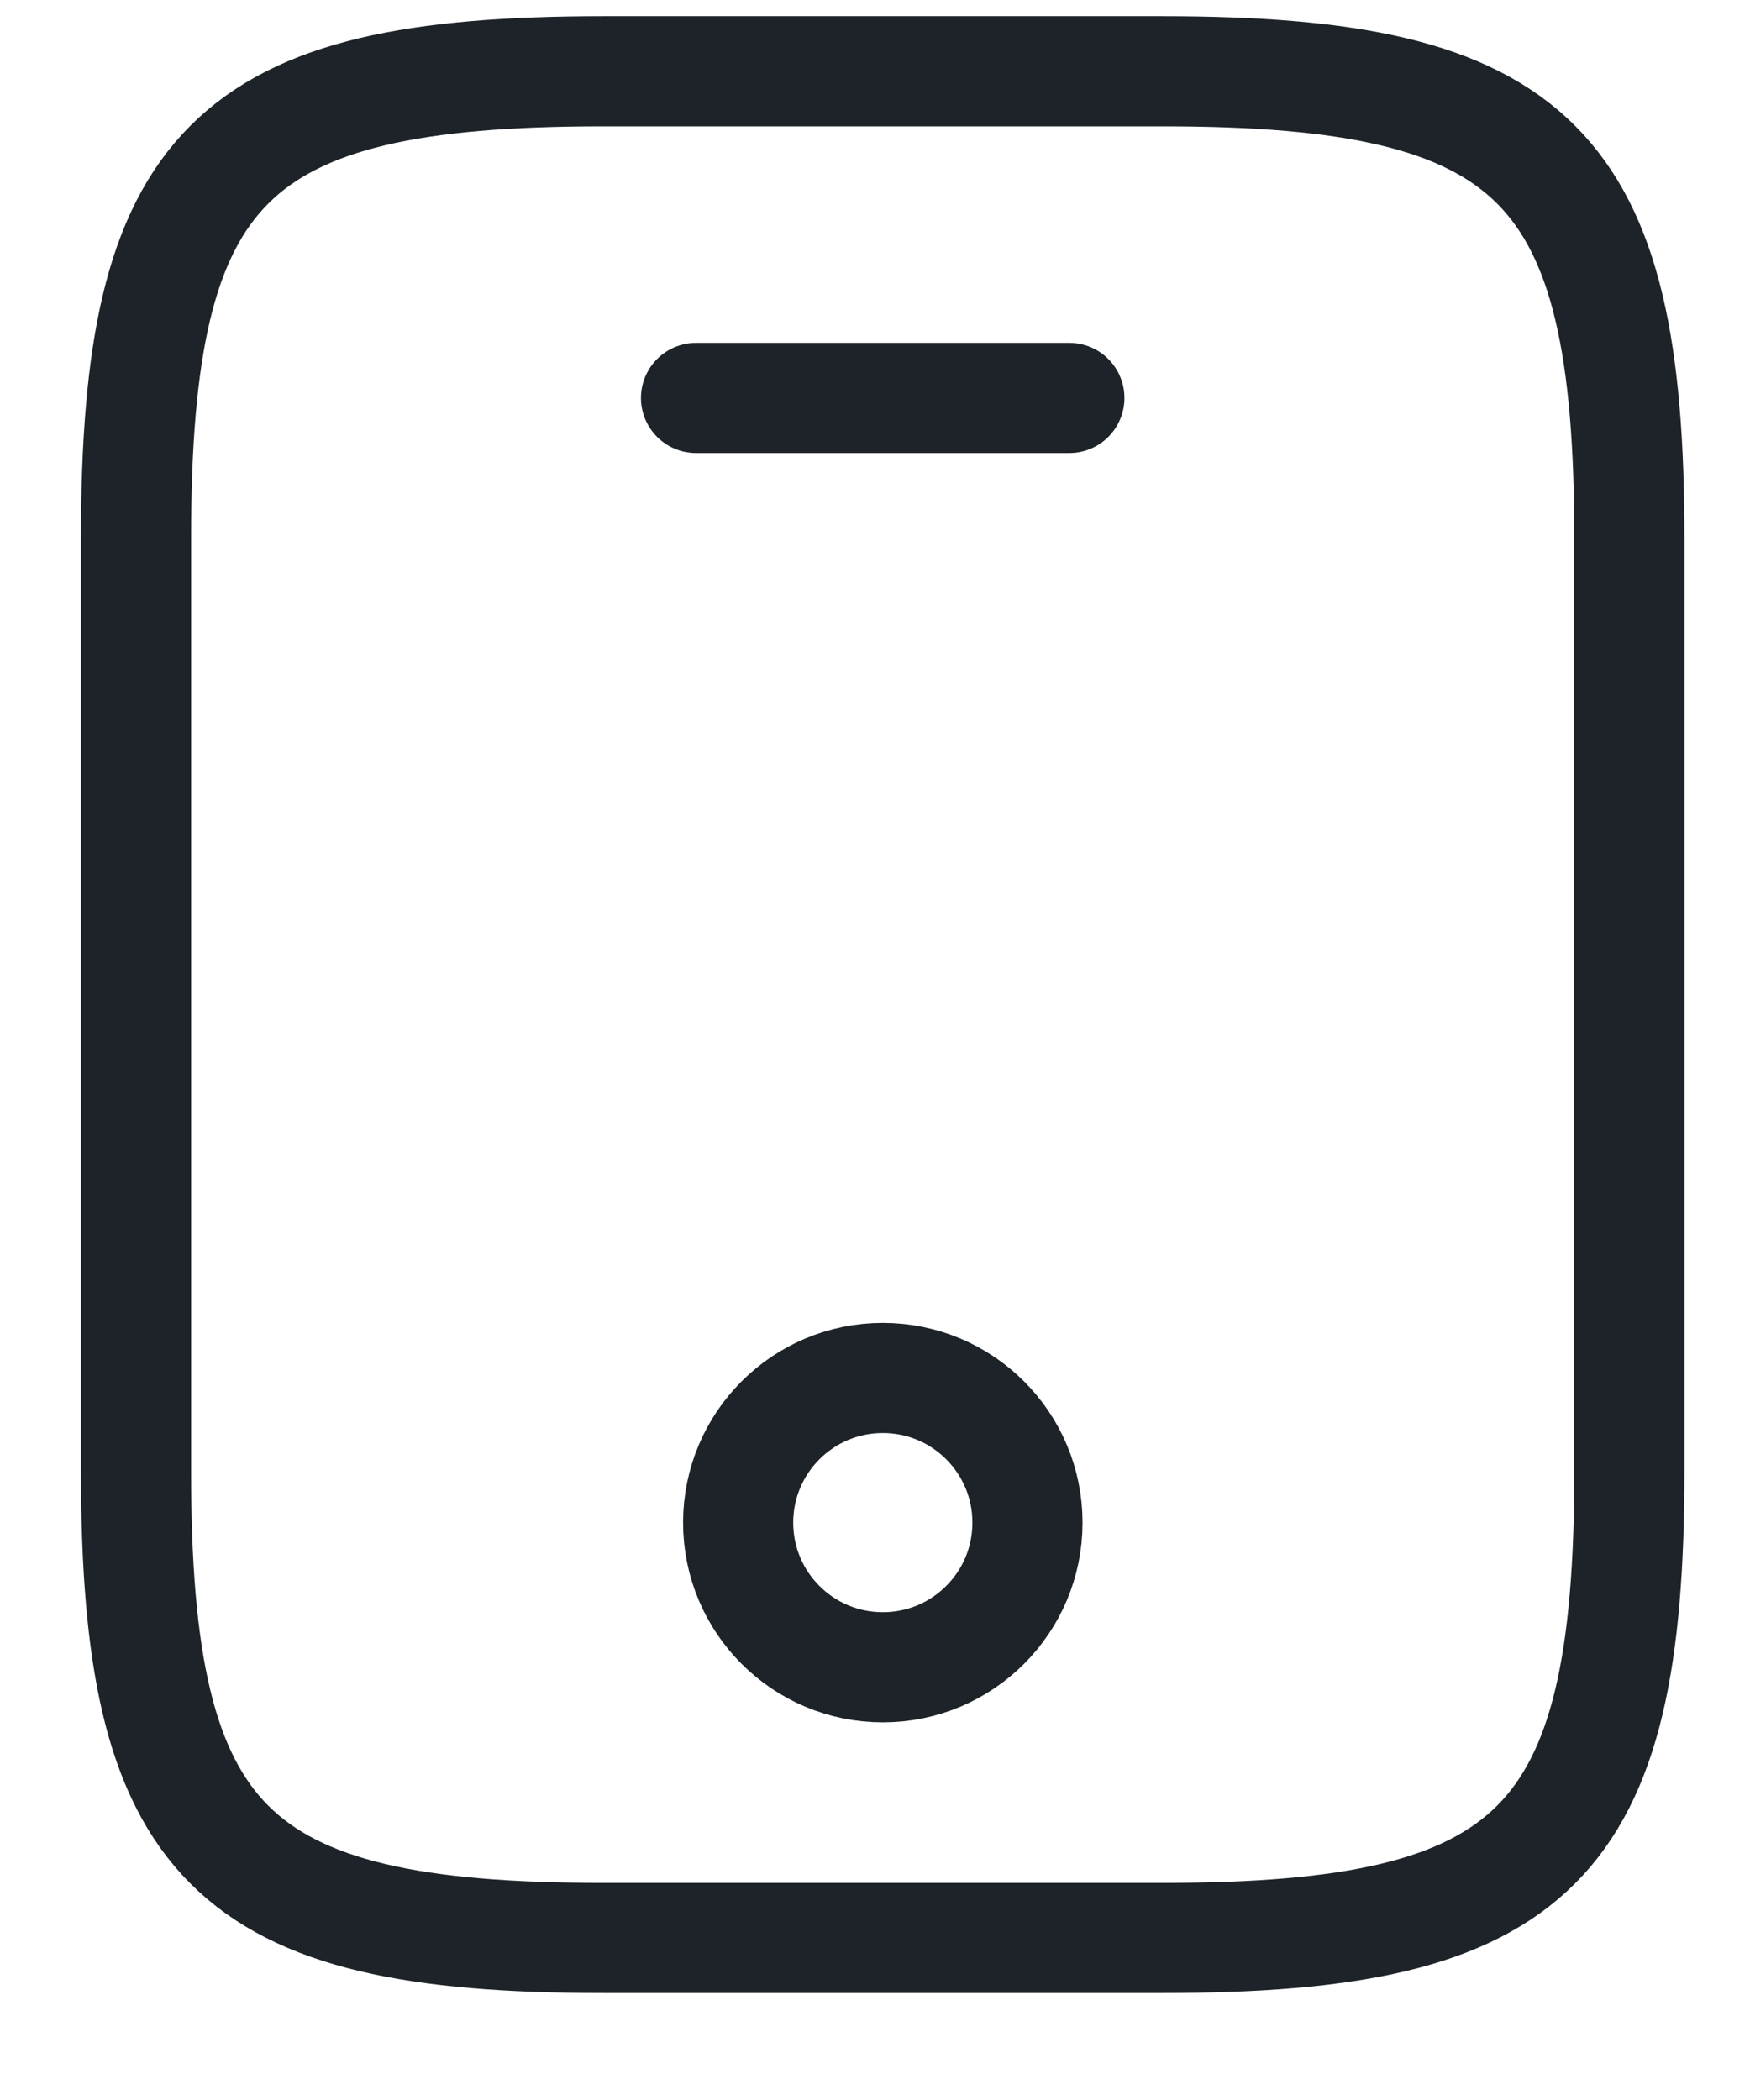 <svg width="15" height="18" viewBox="0 0 15 18" fill="none" xmlns="http://www.w3.org/2000/svg">
<path d="M13.966 4.611V12.611C13.966 15.811 13.166 16.611 9.966 16.611H5.166C1.966 16.611 1.166 15.811 1.166 12.611V4.611C1.166 1.411 1.966 0.611 5.166 0.611H9.966C13.166 0.611 13.966 1.411 13.966 4.611Z" stroke="#1D2329" stroke-width="0.944" stroke-linecap="round" stroke-linejoin="round"/>
<path d="M9.166 3.411H5.966" stroke="#1D2329" stroke-width="0.944" stroke-linecap="round" stroke-linejoin="round"/>
<path d="M7.567 14.291C8.252 14.291 8.807 13.736 8.807 13.051C8.807 12.366 8.252 11.811 7.567 11.811C6.882 11.811 6.327 12.366 6.327 13.051C6.327 13.736 6.882 14.291 7.567 14.291Z" stroke="#1D2329" stroke-width="0.944" stroke-linecap="round" stroke-linejoin="round"/>
</svg>
